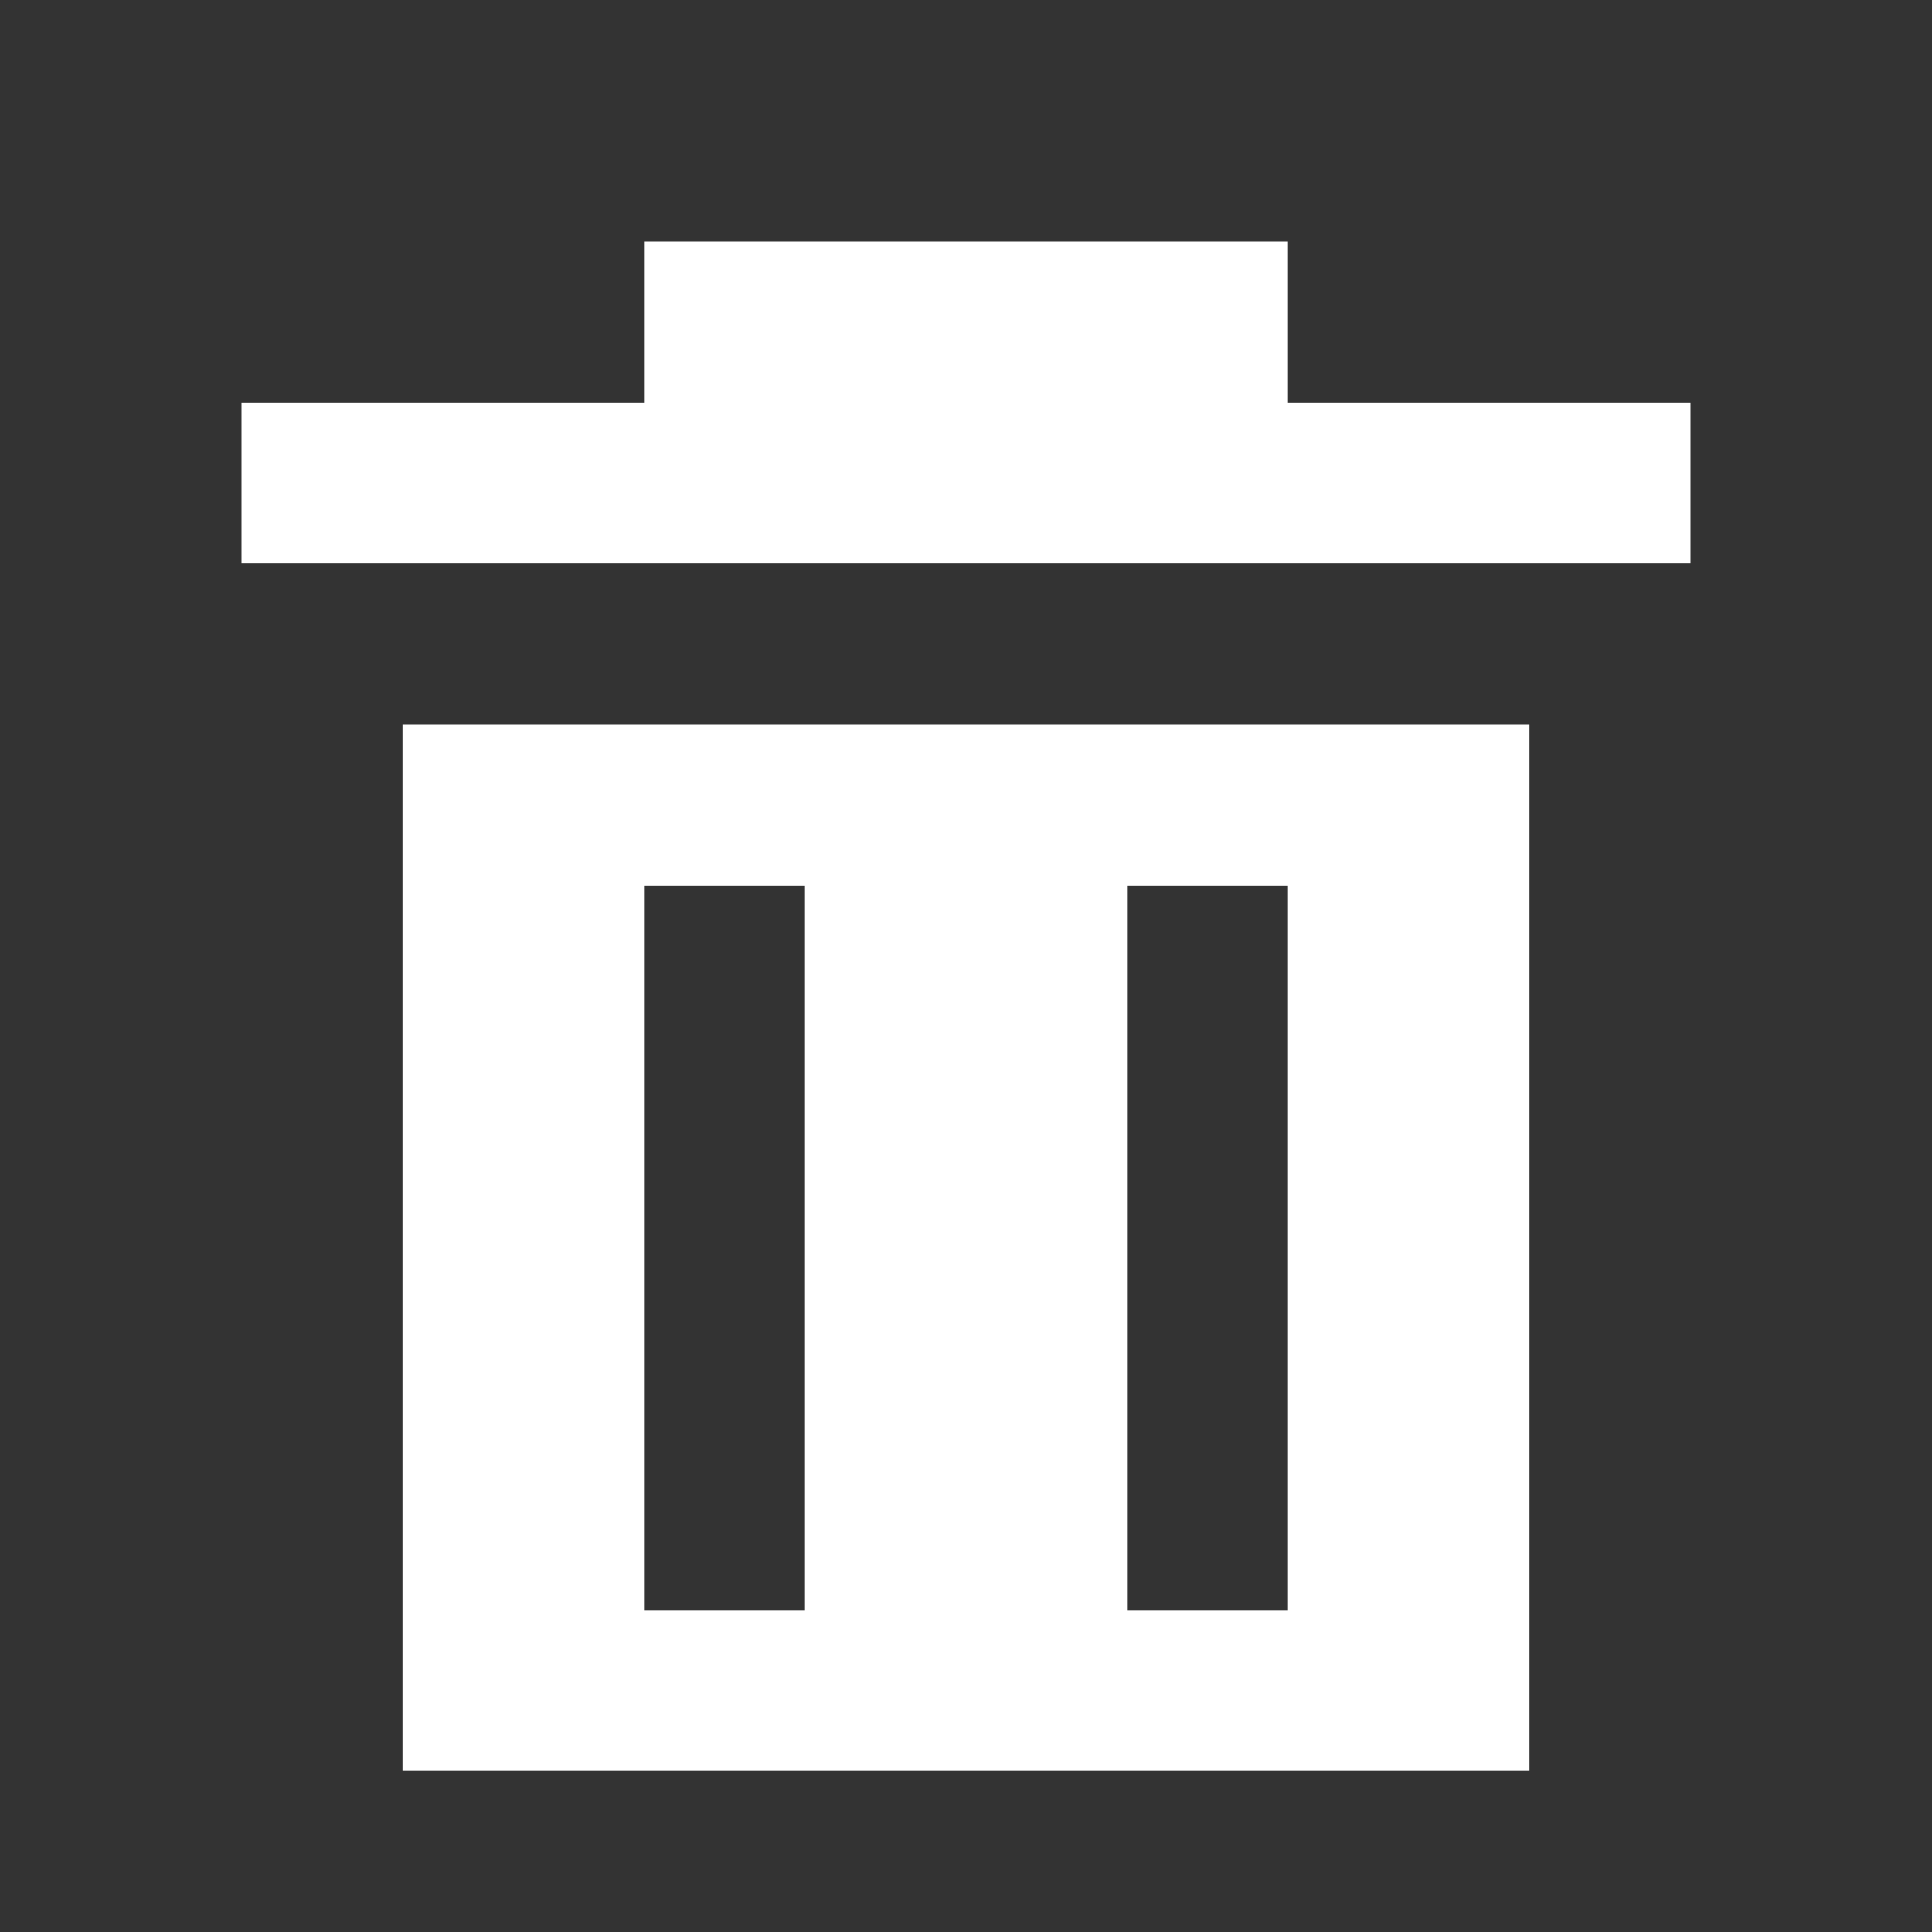 <?xml version="1.0" encoding="UTF-8"?>
<svg width="24px" height="24px" viewBox="0 0 24 24" version="1.1" xmlns="http://www.w3.org/2000/svg" xmlns:xlink="http://www.w3.org/1999/xlink">
    <rect x="0" y="0" width="24" height="24" fill="#333333" stroke="none"/>
    <!-- Generator: Sketch 60.1 (88133) - https://sketch.com -->
    <title>Icons / System / Delete</title>
    <desc>Created with Sketch.</desc>
    <g id="Icons-/-System-/-Delete" stroke="none" stroke-width="1" fill="none" fill-rule="evenodd">
        <rect id="Icon-Background" x="0" y="0" width="24" height="24"></rect>
        <path d="M19,9 L19,22 L5,22 L5,9 L19,9 Z M10,11 L8,11 L8,20 L10,20 L10,11 Z M16,11 L14,11 L14,20 L16,20 L16,11 Z" id="Combined-Shape" fill="#FFFFFF"></path>
        <path d="M8,3 L16,3 L16,5 L21,5 L21,7 L3,7 L3,5 L8,5 L8,3 Z" id="Combined-Shape" fill="#FFFFFF"></path>
    </g>
</svg>
